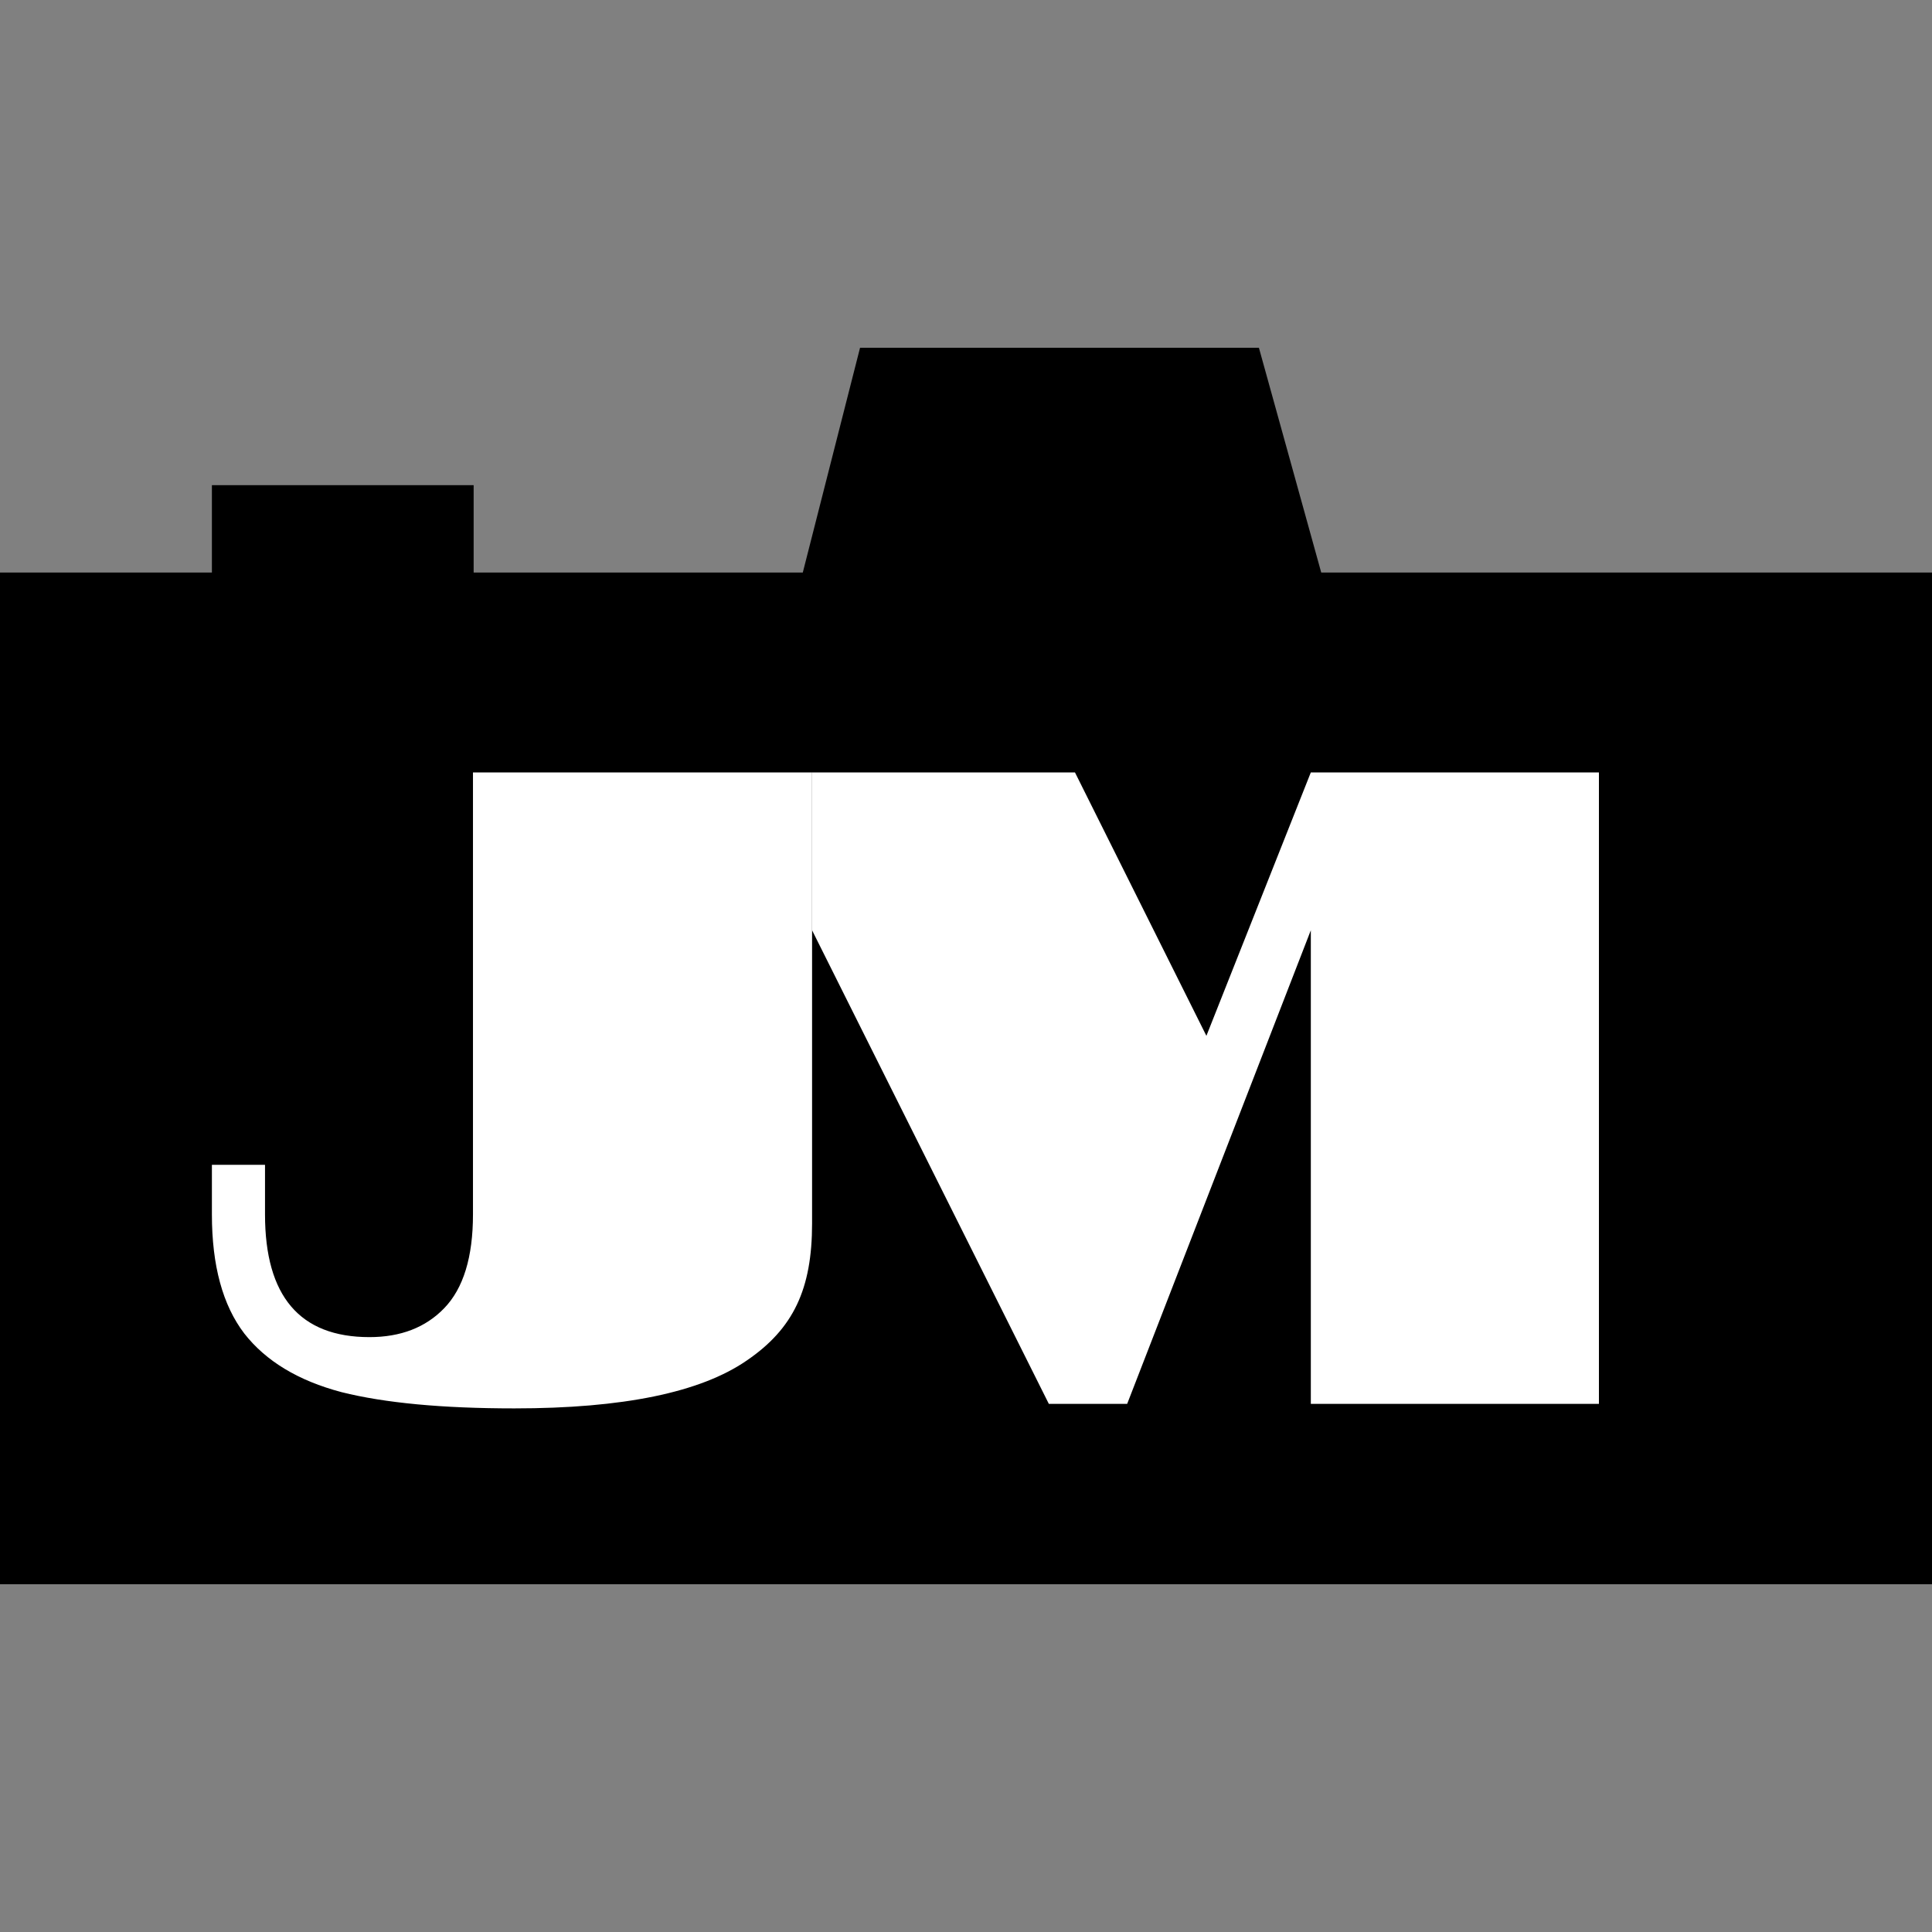 <svg width="100" height="100" viewBox="0 0 100 100" fill="none" xmlns="http://www.w3.org/2000/svg">
<rect x="0" y="0" width="100" height="100" fill="#808080" stroke="none"/>
<path d="M0 82V29.636H10.968V25.111H24.516V29.636H41.552L44.516 18H65.161L68.387 29.636H100V82H0Z" fill="black"/>
<path d="M17.678 72.057C19.915 72.618 22.897 72.898 26.625 72.898C32.248 72.898 36.255 72.073 38.647 70.423C41.07 68.773 42.033 66.719 42.033 63.326V47.762V39.98H24.481V62.859C24.481 65.069 23.984 66.688 22.99 67.715C22.027 68.711 20.738 69.209 19.122 69.209C15.519 69.209 13.717 67.092 13.717 62.859V60.291H10.968V62.859C10.968 65.505 11.527 67.559 12.645 69.022C13.764 70.454 15.441 71.466 17.678 72.057Z" fill="white"/>
<path d="M55.64 39.98H42.033V48.151L54.288 72.664H58.342L67.848 48.151V72.664H82.76V39.98H67.848L62.443 53.614L55.64 39.98Z" fill="white"/>
</svg>
